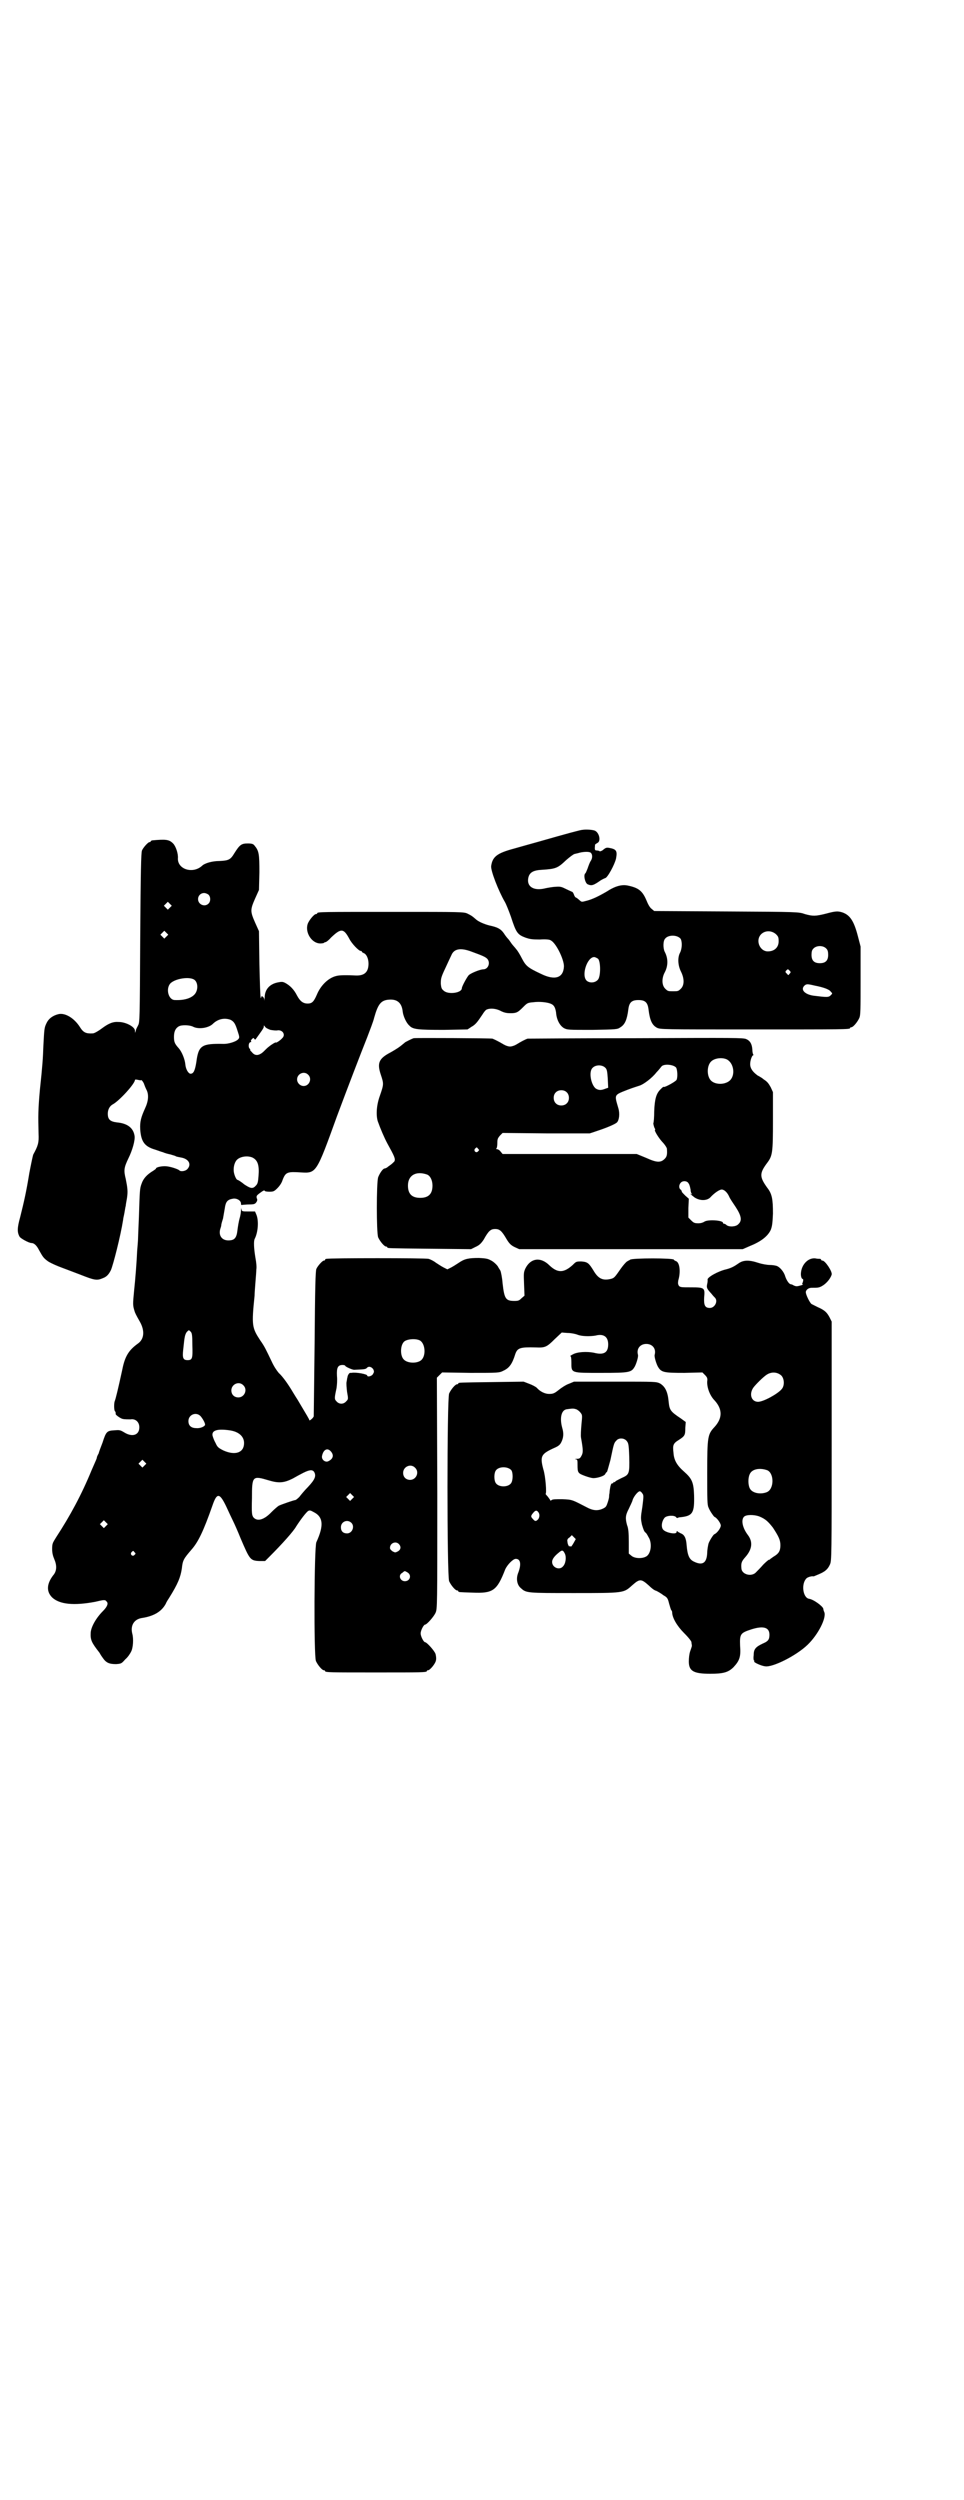 <?xml version="1.0" standalone="no"?>
<!DOCTYPE svg PUBLIC "-//W3C//DTD SVG 20010904//EN"
 "http://www.w3.org/TR/2001/REC-SVG-20010904/DTD/svg10.dtd">
<svg version="1.0" xmlns="http://www.w3.org/2000/svg"
 width="1100pt" height="2850pt" viewBox="0 0 1100 2850"
 preserveAspectRatio="xMidYMid meet">
<g transform="translate(0,2850) scale(0.5,-0.5)"
fill="#000000" stroke="none">
<path d="M1329 3808 c-4 0 -37 -9 -100 -27 -21 -6 -47 -13 -57 -16 -37 -10
-48 -18 -51 -39 -2 -10 17 -58 31 -82 3 -5 9 -20 14 -34 12 -37 15 -41 34 -48
9 -3 14 -4 32 -4 13 1 23 0 25 -2 12 -6 30 -43 30 -59 -1 -27 -21 -33 -53 -17
-30 14 -34 18 -43 35 -4 8 -10 18 -13 21 -2 3 -7 8 -10 12 -3 4 -6 9 -8 11 -2
2 -7 8 -10 13 -7 10 -14 14 -33 18 -12 3 -26 9 -32 15 -8 7 -10 8 -18 12 -8 4
-15 4 -170 4 -159 0 -173 0 -173 -3 0 -1 -1 -2 -3 -2 -4 0 -16 -14 -19 -23 -6
-20 10 -44 29 -44 5 0 9 1 9 2 0 0 1 1 3 1 1 0 7 4 12 10 23 22 29 22 42 -2 6
-12 22 -28 26 -28 2 0 3 -1 3 -2 0 -1 2 -2 4 -3 6 -2 11 -12 11 -24 0 -20 -10
-28 -30 -27 -17 1 -36 1 -43 -1 -18 -4 -36 -21 -45 -43 -7 -16 -11 -20 -21
-20 -10 0 -17 5 -24 18 -7 14 -16 23 -27 29 -6 3 -8 3 -18 1 -18 -4 -29 -16
-29 -35 -1 -8 -1 -8 -1 -3 -1 6 -7 9 -7 4 0 -2 -1 -2 -1 -1 -1 1 -2 35 -3 77
l-1 75 -9 20 c-11 25 -11 29 0 54 l9 20 1 40 c0 42 -1 49 -11 61 -3 4 -6 5
-16 5 -14 0 -18 -3 -30 -22 -9 -15 -13 -17 -34 -18 -17 0 -34 -5 -40 -11 -21
-19 -56 -8 -55 17 1 11 -5 28 -11 34 -9 9 -16 10 -48 7 -2 -1 -3 -1 -3 -2 0
-1 -1 -2 -3 -2 -3 0 -14 -12 -17 -19 -2 -5 -3 -46 -4 -199 -1 -188 -1 -193 -5
-200 -2 -4 -5 -9 -5 -12 l-2 -5 0 5 c0 9 -21 20 -37 20 -13 1 -23 -3 -39 -15
-8 -6 -17 -11 -20 -11 -16 -1 -22 2 -30 15 -13 20 -33 32 -48 29 -13 -3 -23
-10 -28 -21 -5 -10 -5 -14 -7 -51 -1 -29 -2 -45 -8 -101 -4 -45 -4 -58 -3
-100 1 -20 -1 -27 -12 -47 -1 -2 -5 -21 -9 -42 -7 -43 -12 -65 -21 -101 -7
-25 -7 -35 -1 -45 3 -4 21 -14 27 -14 6 0 12 -6 17 -16 9 -16 10 -18 21 -26 3
-2 13 -7 23 -11 10 -4 32 -12 50 -19 33 -13 38 -14 52 -8 8 3 13 8 18 18 5 11
22 77 28 115 0 3 2 10 3 16 1 5 2 13 3 16 0 3 2 12 3 19 2 14 1 22 -3 42 -5
20 -4 26 6 47 9 18 16 42 14 52 -3 18 -17 28 -40 30 -16 2 -21 7 -21 20 0 9 4
17 11 21 14 7 51 47 51 56 0 1 3 1 7 0 4 -1 7 -1 7 -1 0 3 6 -5 7 -9 1 -3 3
-8 5 -12 6 -11 5 -26 -3 -43 -9 -20 -12 -30 -11 -48 2 -28 10 -39 34 -46 6 -2
14 -5 18 -6 4 -2 12 -4 17 -5 6 -2 11 -3 12 -4 1 -1 7 -2 12 -3 18 -3 25 -16
14 -27 -4 -4 -15 -6 -18 -2 -4 3 -19 8 -29 9 -10 1 -24 -2 -24 -5 0 -1 -3 -3
-6 -5 -15 -9 -23 -18 -27 -30 -4 -11 -4 -14 -6 -76 -1 -24 -2 -47 -2 -50 0 -3
-1 -15 -2 -27 -1 -24 -4 -63 -7 -91 -3 -31 -3 -33 1 -46 1 -4 4 -10 12 -24 12
-21 10 -40 -4 -50 -21 -15 -30 -29 -36 -60 -10 -46 -15 -66 -17 -71 -2 -4 -2
-20 0 -23 2 -2 2 -3 2 -7 0 -2 11 -10 16 -11 4 -1 13 -1 18 -1 11 2 20 -6 20
-18 0 -18 -16 -23 -34 -12 -10 6 -11 6 -24 5 -16 -1 -18 -3 -26 -28 -4 -10 -8
-21 -9 -25 -2 -3 -4 -8 -4 -9 0 -2 -1 -4 -12 -29 -23 -56 -49 -104 -81 -153
-8 -13 -9 -14 -9 -27 0 -9 2 -16 5 -23 6 -14 6 -27 -3 -37 -15 -20 -15 -37 -2
-50 17 -16 50 -19 98 -10 21 5 23 5 26 1 5 -4 2 -12 -8 -22 -16 -16 -27 -36
-28 -49 -1 -17 2 -23 20 -46 1 -2 4 -7 7 -11 8 -12 15 -15 31 -15 12 1 12 1
21 11 6 5 11 13 13 17 5 9 6 30 3 41 -5 19 4 33 21 36 27 4 45 14 55 32 2 5 6
11 8 14 20 32 26 47 29 67 2 19 4 22 22 43 15 17 27 41 48 101 10 29 16 29 31
-2 6 -13 13 -28 16 -34 3 -6 11 -24 17 -39 21 -49 22 -51 43 -52 l13 0 10 10
c29 29 55 58 61 69 11 17 22 31 27 35 4 2 5 2 14 -3 21 -11 22 -31 5 -68 -5
-11 -6 -259 -1 -271 4 -9 14 -21 18 -21 2 0 3 -1 3 -2 0 -3 12 -3 116 -3 104
0 116 0 116 3 0 1 1 2 3 2 4 0 17 15 18 23 1 4 0 10 -1 14 -2 7 -20 27 -24 27
-3 0 -10 13 -10 20 0 7 7 20 10 20 4 0 20 18 24 27 4 9 4 13 4 273 l-1 263 6
6 6 6 65 -1 c64 0 65 0 75 5 13 6 20 15 27 38 5 14 11 16 47 15 21 -1 25 1 43
19 l16 15 13 -1 c8 0 18 -2 23 -4 10 -4 29 -4 41 -2 19 5 29 -3 29 -20 0 -19
-10 -25 -33 -19 -16 3 -38 2 -48 -4 -4 -2 -7 -4 -5 -4 1 0 2 -4 2 -14 0 -25
-2 -24 69 -24 65 0 68 1 76 15 4 8 8 22 7 26 -4 14 5 25 19 25 14 0 23 -11 19
-25 -1 -4 3 -18 7 -26 8 -14 13 -15 61 -15 l41 1 6 -6 c5 -5 6 -8 5 -14 -1
-14 6 -33 17 -44 18 -20 18 -40 0 -60 -16 -17 -17 -22 -17 -105 0 -61 0 -73 3
-79 3 -8 11 -19 13 -21 6 -2 15 -15 15 -20 0 -6 -9 -18 -15 -20 -2 -1 -10 -13
-13 -21 -1 -4 -3 -14 -3 -21 -1 -24 -11 -30 -31 -20 -10 5 -14 14 -16 37 -1
16 -5 24 -13 27 -4 2 -8 4 -8 5 -1 1 -2 0 -2 -2 0 -6 -23 -2 -30 5 -6 6 -4 20
3 28 5 5 22 6 26 1 1 -2 3 -2 3 -2 1 1 5 2 8 2 27 3 31 10 30 50 -1 30 -5 38
-23 54 -16 14 -23 26 -24 43 -2 17 -1 21 12 29 14 9 15 11 15 28 l1 13 -11 8
c-24 16 -26 19 -28 38 -2 23 -8 35 -20 42 -9 4 -9 4 -102 4 l-94 0 -12 -5 c-6
-2 -17 -9 -23 -14 -10 -8 -13 -9 -22 -9 -9 0 -20 5 -28 14 -2 2 -9 6 -17 9
l-13 5 -72 -1 c-75 -1 -77 -1 -77 -3 0 -1 -1 -2 -3 -2 -4 0 -14 -12 -18 -21
-5 -12 -5 -416 0 -428 4 -9 14 -21 18 -21 2 0 3 -1 3 -2 0 -2 1 -2 32 -3 47
-2 56 4 75 53 5 11 18 24 24 24 11 0 13 -12 6 -31 -6 -14 -3 -29 6 -36 12 -11
14 -11 121 -11 114 0 113 0 132 17 18 16 21 16 39 0 5 -5 12 -11 17 -12 4 -2
11 -6 16 -10 9 -5 10 -7 13 -19 2 -7 4 -14 5 -15 1 -1 2 -3 2 -5 0 -12 11 -31
27 -47 11 -11 17 -19 17 -21 0 -3 1 -6 1 -8 0 -2 -2 -7 -4 -13 -2 -6 -3 -15
-3 -23 0 -22 11 -28 49 -28 29 0 41 3 53 15 14 15 17 24 15 49 -1 27 1 29 25
37 28 9 42 5 42 -12 0 -11 -3 -15 -15 -20 -17 -8 -21 -13 -21 -27 -1 -7 0 -12
1 -12 1 0 1 -1 0 -2 -1 -2 16 -10 25 -11 17 -3 71 24 97 49 24 23 44 62 38 75
-1 2 -2 5 -2 7 -1 6 -23 22 -33 23 -14 3 -18 35 -5 47 4 3 12 5 16 4 0 0 5 2
12 5 14 6 20 11 25 22 4 8 4 20 4 281 l0 273 -5 10 c-6 11 -11 16 -27 23 -6 3
-12 6 -14 7 -4 3 -13 21 -13 27 0 5 6 10 13 10 14 0 17 0 24 4 9 5 19 16 22
26 2 7 -15 32 -21 32 -2 0 -3 1 -3 2 0 1 -1 1 -2 2 -2 0 -7 0 -11 1 -16 2 -31
-13 -33 -32 -1 -7 1 -15 4 -15 2 0 1 -6 -1 -10 -1 -1 0 -2 1 -2 2 0 -1 -2 -6
-3 -7 -2 -9 -2 -14 0 -3 2 -6 3 -7 3 -4 0 -10 9 -13 18 -3 11 -13 22 -20 24
-3 1 -10 2 -15 2 -6 0 -18 2 -27 5 -21 7 -34 6 -44 -1 -10 -7 -17 -11 -29 -14
-18 -4 -45 -19 -42 -24 0 -1 0 -5 -1 -9 -2 -9 -1 -11 10 -23 3 -4 7 -8 8 -9 7
-8 -1 -23 -12 -23 -11 0 -14 6 -13 24 2 22 1 23 -30 23 -22 0 -25 0 -28 4 -2
4 -2 6 -1 12 6 20 3 42 -6 44 -2 1 -4 2 -4 3 0 4 -96 4 -100 0 -1 -1 -4 -2 -7
-4 -3 -2 -9 -9 -14 -16 -14 -20 -15 -22 -24 -24 -18 -4 -28 1 -39 20 -10 16
-13 19 -27 20 -12 0 -12 0 -20 -8 -20 -18 -34 -19 -53 -1 -20 20 -43 17 -55
-7 -4 -9 -4 -11 -3 -36 l1 -26 -7 -6 c-5 -5 -7 -6 -16 -6 -20 0 -23 5 -27 40
-1 14 -4 27 -5 29 -1 2 -4 6 -6 10 -2 3 -8 9 -13 12 -9 5 -11 6 -30 7 -24 0
-33 -2 -46 -11 -6 -4 -14 -9 -18 -11 l-8 -4 -8 4 c-4 2 -12 7 -18 11 -5 4 -13
8 -17 9 -7 2 -226 2 -233 0 -2 0 -3 -1 -3 -2 0 -1 -1 -2 -3 -2 -3 0 -14 -12
-17 -19 -2 -5 -3 -41 -4 -170 -1 -90 -2 -165 -2 -166 -1 -4 -10 -11 -10 -9 0
2 -5 10 -27 47 -2 3 -7 11 -10 16 -10 17 -23 36 -33 45 -5 6 -11 15 -16 26
-13 27 -16 34 -26 48 -19 29 -20 34 -13 102 0 5 1 19 2 31 1 12 2 25 2 29 1 4
0 16 -2 26 -4 24 -4 38 -2 43 8 15 10 42 4 56 l-3 7 -15 0 c-14 0 -15 0 -16 5
0 3 -1 3 -1 -2 0 -3 -1 -12 -3 -18 -2 -7 -4 -19 -5 -27 -2 -19 -7 -24 -21 -24
-15 0 -23 12 -18 27 1 3 2 6 2 8 0 2 2 9 4 15 1 6 3 17 4 23 2 15 6 20 18 22
9 2 19 -4 19 -11 0 -3 1 -4 3 -3 2 0 9 1 16 1 11 0 13 1 16 5 2 3 3 6 1 9 -1
5 -1 6 7 12 8 6 11 7 11 5 0 -1 5 -2 11 -2 9 0 11 1 18 8 5 5 10 12 12 19 7
18 11 19 42 17 35 -2 35 -2 82 128 25 67 55 145 69 180 6 16 14 36 16 45 9 32
16 40 35 41 18 1 28 -8 30 -27 1 -10 8 -26 15 -32 8 -9 19 -10 79 -10 l54 1 9
6 c9 5 13 10 25 28 3 5 7 10 9 11 8 4 22 3 33 -3 8 -4 14 -5 22 -5 14 0 17 2
29 14 9 9 10 10 23 11 14 2 31 0 39 -3 8 -3 11 -8 13 -20 1 -16 8 -30 18 -36
8 -4 9 -4 65 -4 55 1 57 1 64 6 10 6 15 17 18 41 2 16 8 21 23 21 15 0 21 -5
23 -21 3 -25 8 -36 19 -42 8 -4 12 -4 219 -4 206 0 222 0 222 3 0 1 1 2 3 2 4
0 14 12 18 21 3 6 3 19 3 85 l0 78 -6 23 c-9 35 -18 49 -36 55 -10 3 -15 3
-37 -3 -24 -6 -30 -6 -48 -1 -14 5 -15 5 -179 6 l-165 1 -6 5 c-4 3 -8 10 -12
20 -9 21 -18 28 -42 33 -14 3 -29 -1 -49 -14 -19 -11 -32 -17 -43 -20 -15 -4
-13 -4 -20 2 -3 3 -7 5 -7 5 -1 0 -3 3 -4 6 -1 3 -3 7 -5 7 -2 1 -9 4 -15 7
-10 5 -12 5 -26 4 -9 -1 -19 -3 -23 -4 -25 -5 -40 6 -35 26 3 11 11 16 31 17
32 2 36 4 55 22 8 7 16 13 19 14 4 1 9 2 12 3 8 2 21 3 25 0 4 -3 5 -12 0 -19
-2 -3 -5 -11 -7 -17 -2 -5 -4 -10 -5 -11 -5 -3 -1 -22 5 -25 9 -4 13 -3 30 9
5 3 10 5 10 5 5 0 22 31 25 45 3 17 1 21 -16 24 -6 1 -8 0 -13 -4 -3 -3 -7 -4
-8 -4 -1 1 -4 2 -7 2 -5 0 -5 2 -4 13 0 1 2 2 5 4 10 4 4 27 -8 29 -8 2 -21 2
-26 1z m-853 -148 c5 -5 5 -15 0 -20 -9 -9 -24 -2 -24 10 0 8 6 14 14 14 3 0
8 -2 10 -4z m-88 -29 l-5 -5 -4 4 -5 5 4 4 5 5 4 -4 5 -5 -4 -4z m-8 -66 l-5
-5 -4 4 -5 5 4 4 5 5 4 -4 5 -5 -4 -4z m1391 5 c5 -5 6 -7 6 -16 0 -15 -11
-24 -27 -23 -17 2 -26 26 -13 39 9 9 24 9 34 0z m-218 -10 c4 -6 4 -22 -1 -32
-6 -11 -5 -29 2 -43 8 -16 8 -31 0 -39 -6 -6 -7 -6 -18 -6 -11 0 -12 0 -18 6
-8 8 -8 24 -1 37 8 15 8 32 0 47 -4 8 -4 25 1 30 7 9 27 9 35 0z m333 -23 c3
-3 4 -7 4 -14 0 -13 -6 -19 -19 -19 -13 0 -19 6 -19 19 0 7 1 11 4 14 7 8 23
8 30 0z m-809 -7 c25 -9 31 -12 35 -16 8 -9 2 -24 -9 -24 -7 0 -27 -8 -33 -13
-4 -4 -16 -26 -16 -30 0 -11 -31 -15 -41 -6 -5 4 -6 6 -7 16 0 11 0 14 10 35
6 13 12 26 14 30 6 15 21 18 47 8z m288 -16 c6 -7 6 -39 0 -47 -6 -8 -19 -9
-26 -3 -13 12 1 54 17 54 2 0 6 -2 9 -4z m437 -27 c3 -3 3 -4 0 -7 -3 -4 -3
-4 -6 0 -4 3 -4 5 -2 7 4 4 4 4 8 0z m-1357 -22 c7 -7 7 -22 0 -31 -8 -10 -25
-15 -46 -14 -14 0 -21 24 -11 37 10 12 47 18 57 8z m1414 -12 c21 -4 34 -9 37
-14 4 -4 4 -4 0 -8 -5 -5 -8 -5 -40 -1 -19 3 -29 13 -21 22 5 5 7 5 24 1z
m-1333 -78 c8 -4 11 -9 16 -25 5 -15 5 -16 1 -20 -5 -5 -21 -10 -32 -10 -51 1
-58 -3 -63 -42 -3 -18 -6 -26 -13 -26 -5 0 -11 10 -12 21 -1 12 -8 29 -15 37
-9 10 -11 14 -11 26 0 13 4 20 11 24 7 4 26 3 33 -1 12 -6 34 -3 44 6 12 12
27 15 41 10z m91 -23 c6 -1 13 -2 17 -1 12 1 18 -11 10 -18 -4 -5 -14 -11 -14
-10 0 2 -10 -4 -16 -9 -3 -2 -9 -8 -13 -12 -10 -9 -19 -10 -26 -1 -3 3 -5 5
-4 5 1 0 0 2 -2 4 -3 5 -1 14 3 14 1 0 2 1 1 2 -1 1 0 3 2 5 3 3 4 3 5 1 1 -2
2 -2 3 -2 13 18 19 26 19 29 0 4 0 4 3 0 2 -3 7 -5 12 -7z m86 -102 c10 -9 3
-26 -10 -26 -8 0 -15 7 -15 15 0 13 16 20 25 11z m-127 -189 c12 -6 16 -17 14
-42 -1 -14 -2 -18 -6 -22 -7 -8 -12 -7 -27 3 -7 6 -14 10 -15 10 -2 0 -6 7 -8
16 -2 9 0 22 6 29 7 8 24 11 36 6z m-137 -428 c1 -30 0 -34 -11 -34 -10 0 -12
5 -10 23 1 8 2 20 3 26 1 7 3 13 6 16 4 4 4 4 8 0 3 -3 4 -7 4 -31z m519 11
c13 -7 15 -37 2 -46 -10 -7 -30 -6 -38 2 -9 8 -9 32 0 41 6 6 26 8 36 3z
m-170 -58 c0 -2 16 -9 20 -9 22 1 26 1 29 4 4 5 11 3 15 -3 2 -5 2 -6 -1 -11
-3 -5 -13 -7 -13 -3 0 3 -25 8 -36 6 -1 0 -3 0 -3 0 -2 0 -6 -6 -6 -10 -1 -2
-1 -6 -2 -10 -1 -4 0 -14 1 -23 3 -17 3 -17 -2 -22 -6 -7 -16 -7 -22 0 -5 5
-5 7 0 30 1 7 2 18 1 28 -1 19 2 25 13 25 3 0 6 -1 6 -2z m995 -22 c7 -7 8
-23 1 -31 -9 -11 -42 -29 -54 -29 -15 0 -21 17 -11 32 5 7 23 25 31 30 11 7
24 6 33 -2z m-1228 -22 c11 -10 3 -28 -11 -28 -9 0 -16 6 -16 16 0 14 17 22
27 12z m770 -63 c4 -5 4 -6 2 -26 -1 -12 -2 -26 -1 -31 5 -28 5 -34 1 -41 -3
-6 -5 -7 -11 -7 -4 0 -5 -1 -2 -1 4 -1 4 -2 4 -13 0 -18 1 -19 17 -25 8 -3 16
-5 19 -5 10 0 25 5 27 9 1 2 3 5 4 5 1 1 4 13 8 27 8 38 8 39 14 45 5 6 17 6
23 -1 4 -5 5 -7 6 -36 1 -40 0 -41 -18 -49 -8 -4 -14 -7 -14 -8 0 -1 -1 -2 -2
-1 -1 1 -2 0 -2 -1 0 -1 -1 -2 -3 -2 -2 0 -3 -3 -4 -7 -1 -5 -2 -11 -2 -15 -1
-4 -1 -8 -1 -9 0 -1 -1 -6 -3 -12 -3 -9 -4 -11 -10 -14 -12 -6 -23 -5 -35 1
-37 19 -35 19 -59 20 -15 0 -22 0 -24 -2 -2 -1 -3 -2 -3 -1 0 1 -3 5 -6 9 -3
3 -5 6 -5 6 3 0 0 41 -5 56 -8 30 -5 35 23 48 12 5 15 8 18 14 5 10 6 20 2 33
-6 22 -2 40 10 42 14 2 16 2 22 0 3 -1 8 -5 10 -8z m-867 -8 c5 -6 10 -15 10
-19 0 -4 -11 -9 -20 -8 -12 0 -18 6 -18 16 0 15 18 22 28 11z m66 -32 c21 -3
33 -14 33 -29 0 -22 -20 -29 -47 -17 -12 6 -14 8 -18 17 -3 5 -6 13 -7 17 -2
12 11 16 39 12z m231 -48 c8 -9 5 -18 -7 -23 -7 -2 -15 5 -13 13 3 14 12 19
20 10z m-425 -32 l-5 -5 -4 4 -5 5 4 4 5 5 4 -4 5 -5 -4 -4z m617 -5 c11 -10
3 -28 -11 -28 -9 0 -16 6 -16 16 0 14 17 22 27 12z m220 -6 c4 -6 4 -24 -1
-30 -7 -9 -27 -9 -34 0 -5 6 -5 24 0 30 7 9 27 9 35 0z m584 0 c16 -7 16 -43
-1 -50 -15 -6 -34 -2 -39 9 -4 8 -4 24 0 32 5 12 23 15 40 9z m-1034 -4 c5 -9
2 -17 -14 -34 -8 -8 -17 -19 -20 -23 -4 -4 -8 -7 -9 -7 -3 0 -32 -10 -38 -13
-3 -2 -10 -8 -16 -14 -17 -18 -33 -23 -42 -12 -3 5 -4 8 -3 43 0 51 1 52 38
41 23 -7 35 -6 55 4 7 4 18 10 24 13 14 7 21 8 25 2z m749 -49 c3 -4 3 -6 0
-30 -4 -25 -4 -26 -1 -41 3 -10 5 -16 8 -18 3 -2 6 -9 9 -14 6 -14 3 -32 -5
-39 -8 -7 -28 -7 -36 0 l-6 5 0 27 c0 20 -1 31 -4 38 -4 15 -4 22 4 37 3 7 8
16 9 21 3 8 12 19 16 19 2 0 4 -2 6 -5z m-662 -12 l-5 -5 -4 4 -5 5 4 4 5 5 4
-4 5 -5 -4 -4z m424 -30 c4 -4 4 -12 0 -17 -5 -5 -7 -5 -12 1 -5 5 -5 7 1 14
5 6 8 6 11 2z m504 -10 c15 -6 21 -12 32 -26 13 -20 17 -28 17 -40 0 -13 -4
-19 -14 -25 -5 -3 -8 -6 -9 -6 0 -1 -1 -2 -3 -2 -1 0 -7 -5 -13 -11 -6 -7 -13
-14 -16 -17 -10 -12 -33 -6 -34 8 -1 12 0 16 9 26 15 17 18 34 6 50 -13 17
-16 35 -9 42 5 5 22 5 34 1z m-1490 -22 l-5 -5 -4 4 -5 5 4 4 5 5 4 -4 5 -5
-4 -4z m560 7 c8 -8 2 -24 -10 -24 -9 0 -14 5 -14 14 0 13 15 19 24 10z m507
-46 c-4 -7 -6 -9 -7 -8 -1 2 -2 2 -2 1 0 -4 -5 4 -5 10 -1 4 0 7 5 10 l5 5 4
-4 5 -5 -5 -9z m-399 -2 c6 -6 5 -13 -2 -17 -6 -3 -6 -3 -12 0 -4 3 -6 5 -6 8
0 11 13 16 20 9z m379 -22 c4 -8 2 -23 -4 -29 -8 -10 -25 -3 -25 10 0 6 5 13
15 21 8 7 10 6 14 -2z m-982 3 c3 -3 3 -3 0 -6 -4 -5 -11 1 -7 6 4 4 4 4 7 0z
m623 -46 c10 -6 6 -20 -6 -20 -11 0 -16 14 -6 19 6 5 5 5 12 1z"/>
<path d="M944 3333 c-6 -2 -17 -8 -19 -9 -1 -1 -6 -5 -11 -9 -5 -4 -15 -10
-22 -14 -27 -14 -32 -24 -23 -51 7 -21 7 -22 -2 -48 -8 -22 -9 -44 -5 -58 6
-17 15 -38 22 -51 16 -29 19 -35 16 -41 -2 -2 -6 -6 -9 -8 -3 -2 -7 -5 -8 -6
-2 -1 -4 -2 -5 -2 -4 0 -11 -10 -15 -20 -4 -13 -4 -126 0 -137 4 -9 14 -21 18
-21 2 0 3 -1 3 -2 0 -2 2 -2 98 -3 l93 -1 10 5 c9 4 13 8 19 17 11 20 16 24
26 24 10 0 15 -4 26 -23 6 -10 10 -14 18 -18 l11 -5 255 0 255 0 16 7 c25 10
41 22 48 37 3 8 4 14 5 37 0 33 -2 45 -13 59 -18 25 -18 33 0 57 12 16 13 23
13 96 l0 65 -5 11 c-5 9 -8 13 -16 18 -2 2 -8 6 -14 9 -11 8 -17 16 -17 26 0
8 4 20 7 20 0 0 1 1 0 2 -1 1 -2 6 -2 11 -1 13 -5 20 -14 24 -7 3 -25 3 -252
2 -134 0 -245 -1 -247 -1 -6 -2 -17 -8 -25 -13 -5 -3 -11 -5 -15 -5 -4 0 -10
2 -15 5 -8 5 -20 11 -25 13 -4 1 -176 2 -180 1z m714 -48 c17 -8 21 -37 7 -49
-12 -10 -34 -9 -43 1 -9 10 -9 32 0 42 7 8 24 11 36 6z m-115 -19 c3 -5 4 -22
1 -28 -2 -4 -28 -18 -29 -16 -1 1 -4 -2 -8 -6 -9 -9 -13 -21 -14 -50 0 -13 -1
-25 -2 -27 0 -2 1 -6 2 -9 2 -4 3 -6 2 -6 -3 0 7 -17 16 -27 6 -6 11 -14 11
-16 1 -13 0 -18 -5 -23 -9 -9 -18 -9 -42 2 l-22 9 -153 0 -153 0 -5 6 c-2 3
-6 5 -8 5 -2 0 -2 1 -1 2 1 0 2 6 2 12 0 9 1 11 6 17 l6 6 99 -1 100 0 18 6
c21 7 40 15 44 19 5 5 7 20 3 33 -9 31 -10 29 20 41 13 5 26 9 29 10 9 3 28
17 38 30 6 6 11 13 12 14 6 6 27 4 33 -3z m-161 -1 c3 -3 4 -8 5 -24 l1 -21
-6 -2 c-10 -4 -15 -4 -22 0 -11 8 -17 38 -8 47 7 8 23 8 30 0z m-89 -55 c7 -6
7 -19 1 -25 -6 -7 -19 -7 -25 -1 -7 6 -7 19 -1 25 6 7 19 7 25 1z m-202 -129
c3 -3 3 -3 0 -6 -4 -5 -11 1 -7 6 4 4 4 4 7 0z m-116 -59 c7 -3 12 -13 12 -25
0 -19 -9 -28 -28 -28 -19 0 -28 9 -28 28 0 24 19 34 44 25z m595 -18 c3 -4 4
-6 6 -16 0 -4 1 -8 3 -10 1 -2 1 -2 0 -1 -7 4 -2 -1 6 -7 12 -8 28 -8 36 0 9
10 21 18 26 18 6 0 13 -7 17 -16 2 -5 9 -15 15 -24 13 -20 15 -31 6 -39 -5 -6
-21 -7 -27 -2 -2 2 -4 3 -6 3 -1 0 -2 1 -2 2 0 6 -34 8 -42 3 -3 -2 -8 -4 -14
-4 -9 0 -11 1 -17 7 l-6 6 0 22 1 21 -8 7 c-4 4 -8 8 -8 9 0 1 -1 4 -3 5 -4 3
-4 11 1 16 4 4 12 4 16 0z"/>
</g>
</svg>
